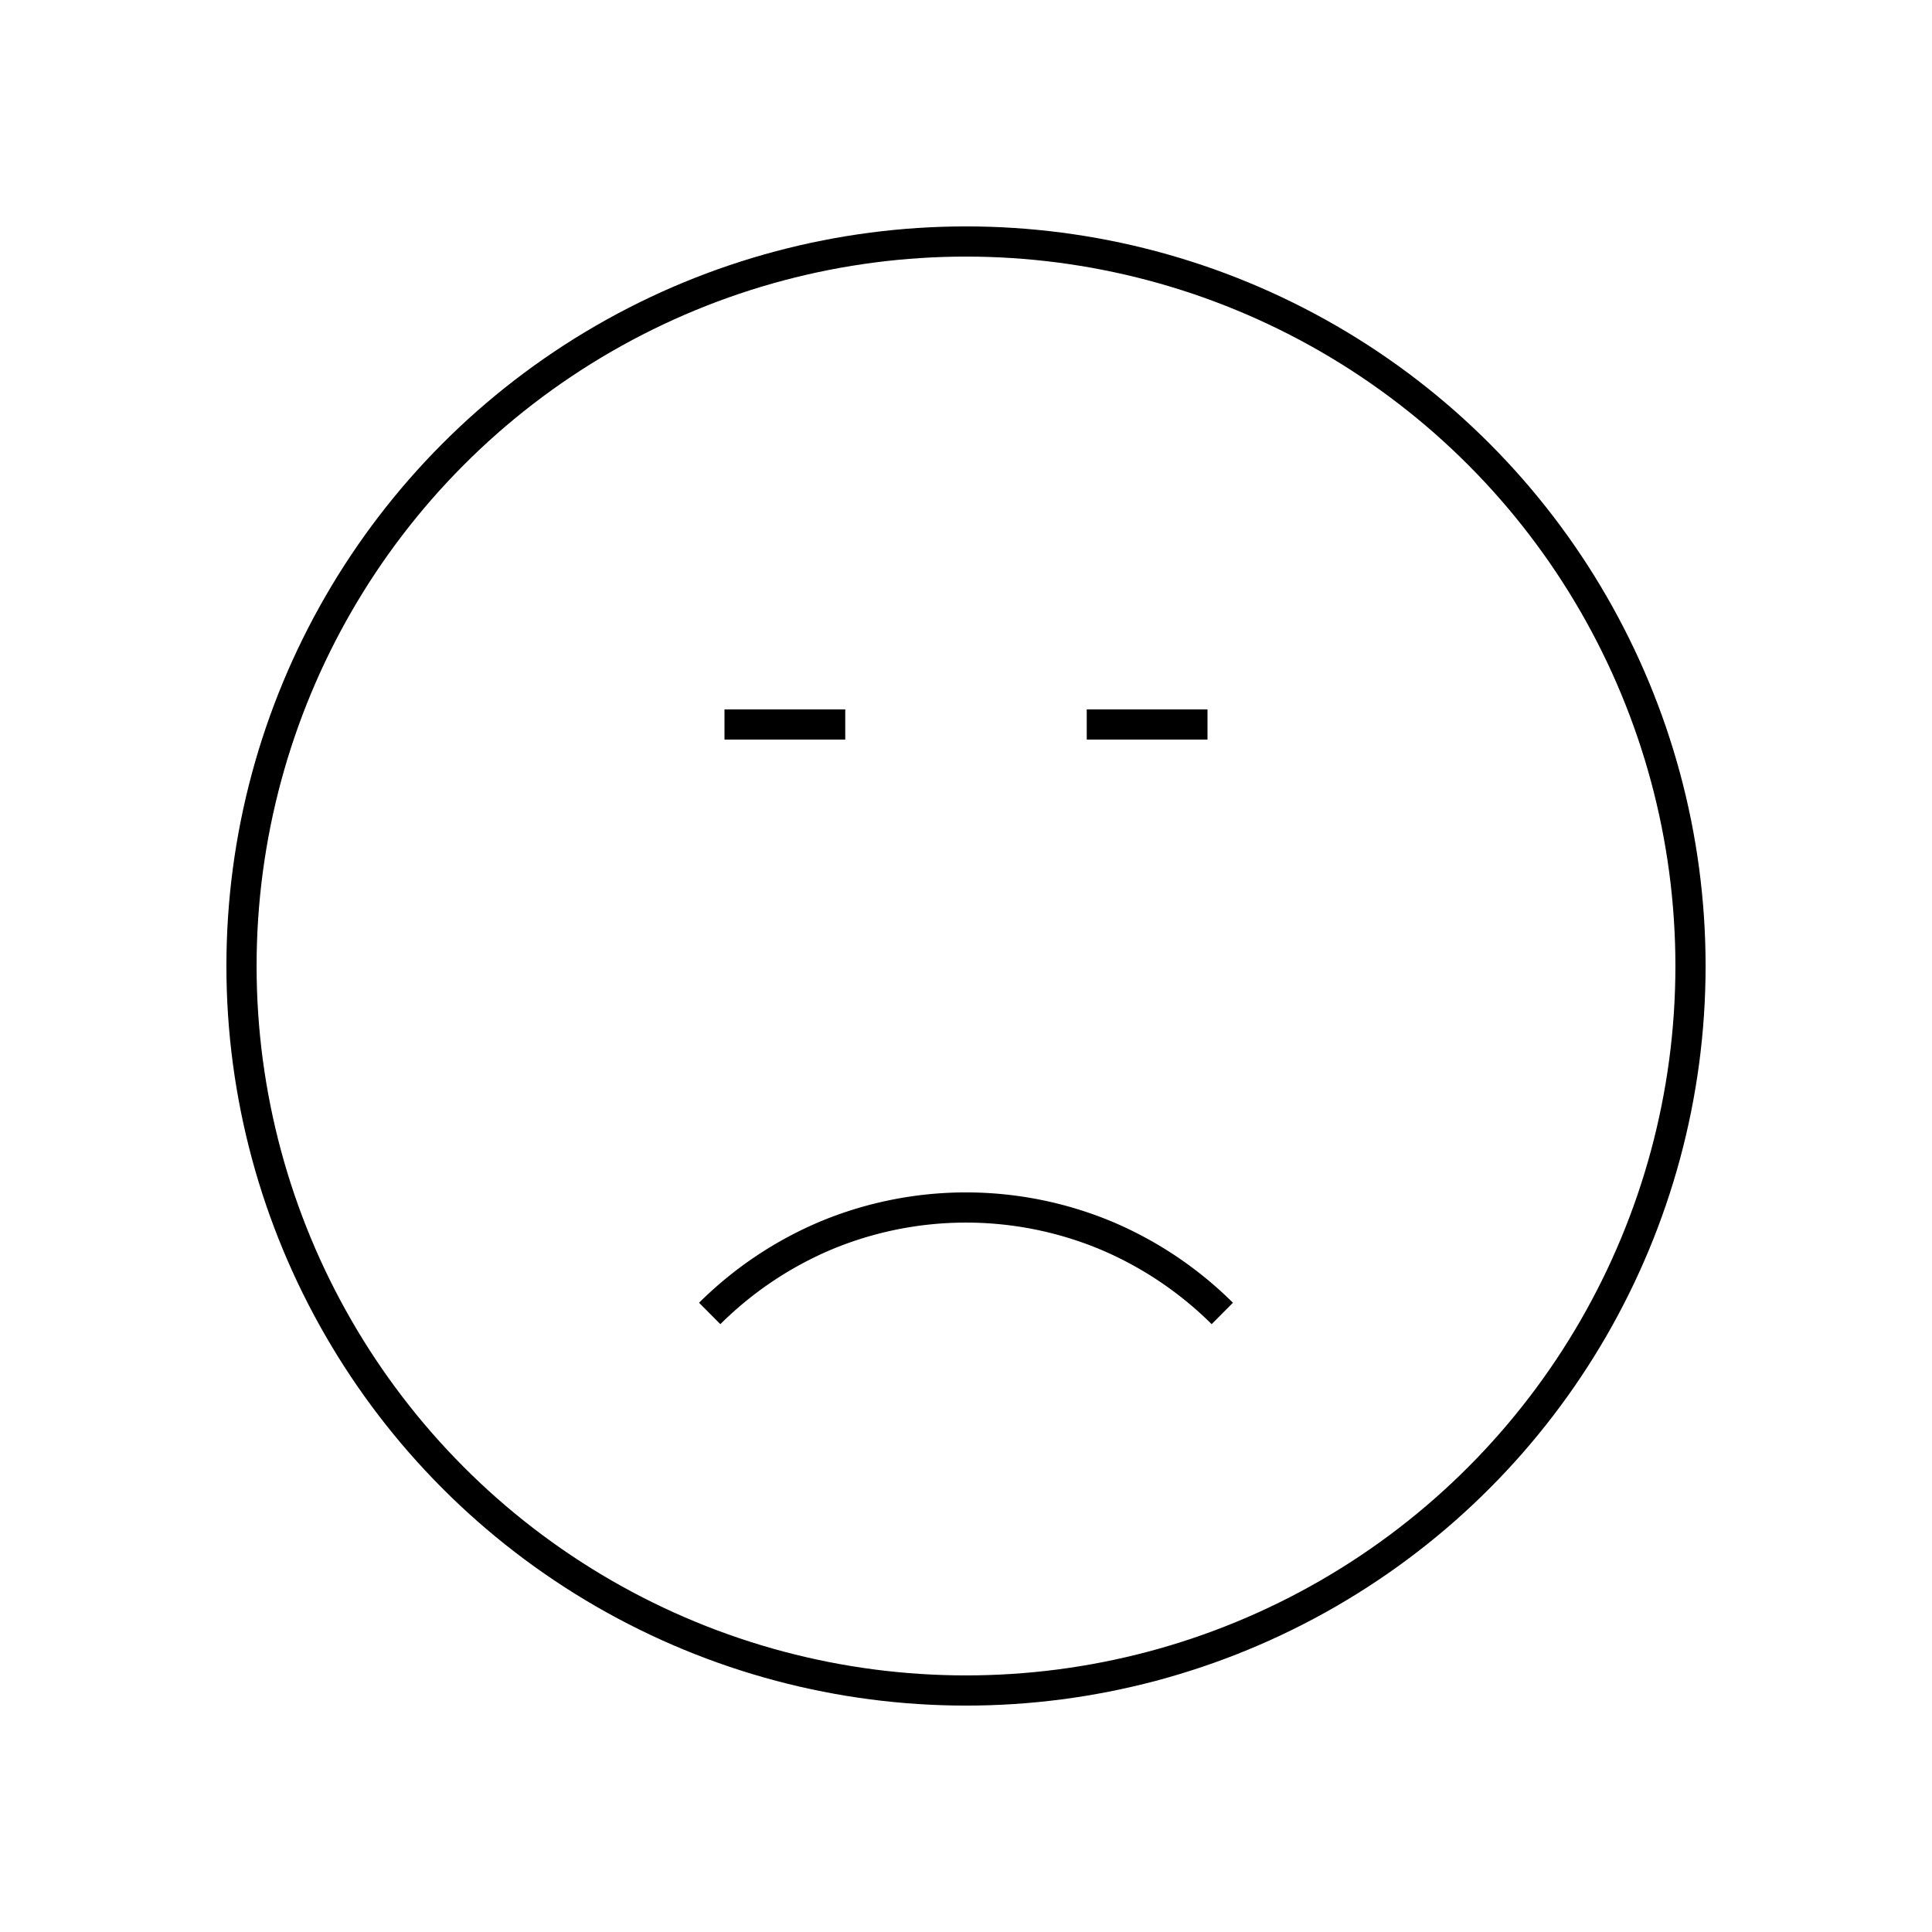 <svg xmlns="http://www.w3.org/2000/svg" width="64" height="64" viewBox="0 0 64 64" fill="none" stroke-width="1px" stroke="#000"><circle cx="32" cy="32" r="24"/><path d="M23.51 43.51a12.18 12.18 0 0 1 3.82-2.57 12.07 12.07 0 0 1 9.34 0 12.18 12.18 0 0 1 3.82 2.57"/><path d="M40 24h-4M28 24h-4"/></svg>